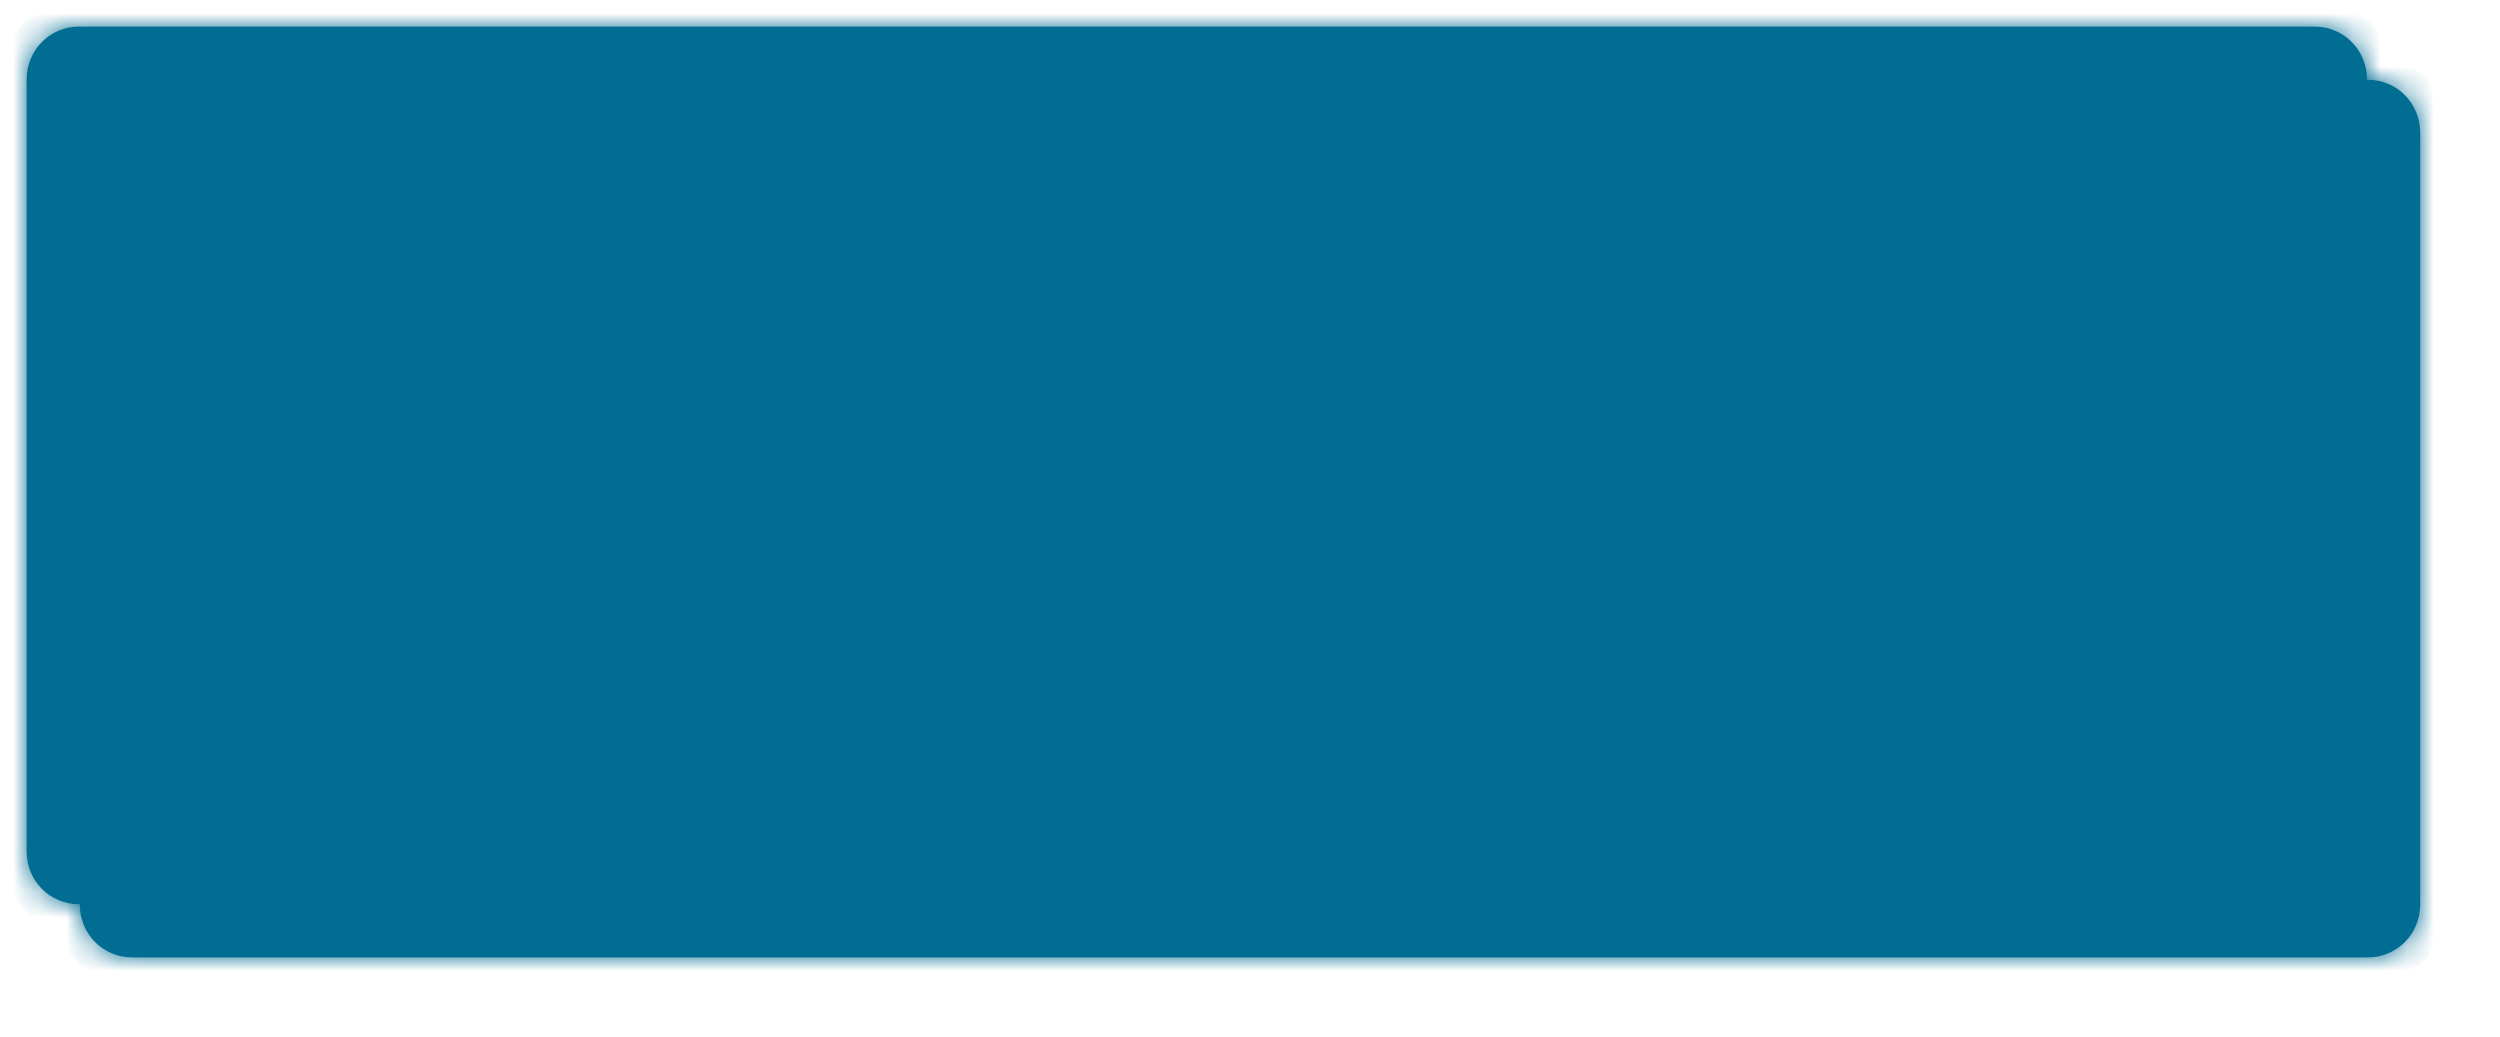 ﻿<?xml version="1.0" encoding="utf-8"?>
<svg version="1.1" xmlns:xlink="http://www.w3.org/1999/xlink" width="94px" height="39px" xmlns="http://www.w3.org/2000/svg">
  <defs>
    <mask fill="white" id="clip1">
      <path d="M 0 31  L 0 2  C 0 0.88  0.87 0  1.978 0  L 26.697 0  L 86.022 0  C 87.13 0  88 0.88  88 2  L 88 31  C 88 32.12  87.13 33  86.022 33  L 1.978 33  C 0.87 33  0 32.12  0 31  Z " fill-rule="evenodd" />
    </mask>
    <filter x="644px" y="502px" width="94px" height="39px" filterUnits="userSpaceOnUse" id="filter2">
      <feOffset dx="2" dy="2" in="SourceAlpha" result="shadowOffsetInner" />
      <feGaussianBlur stdDeviation="1.5" in="shadowOffsetInner" result="shadowGaussian" />
      <feComposite in2="shadowGaussian" operator="atop" in="SourceAlpha" result="shadowComposite" />
      <feColorMatrix type="matrix" values="0 0 0 0 0  0 0 0 0 0  0 0 0 0 0  0 0 0 0.047 0  " in="shadowComposite" />
    </filter>
    <g id="widget3">
      <path d="M 0 31  L 0 2  C 0 0.88  0.87 0  1.978 0  L 26.697 0  L 86.022 0  C 87.13 0  88 0.88  88 2  L 88 31  C 88 32.12  87.13 33  86.022 33  L 1.978 33  C 0.87 33  0 32.12  0 31  Z " fill-rule="nonzero" fill="#026d93" stroke="none" transform="matrix(1 0 0 1 645 503 )" />
      <path d="M 0 31  L 0 2  C 0 0.88  0.87 0  1.978 0  L 26.697 0  L 86.022 0  C 87.13 0  88 0.88  88 2  L 88 31  C 88 32.12  87.13 33  86.022 33  L 1.978 33  C 0.87 33  0 32.12  0 31  Z " stroke-width="2" stroke="#026d93" fill="none" transform="matrix(1 0 0 1 645 503 )" mask="url(#clip1)" />
    </g>
  </defs>
  <g transform="matrix(1 0 0 1 -644 -502 )">
    <use xlink:href="#widget3" filter="url(#filter2)" />
    <use xlink:href="#widget3" />
  </g>
</svg>